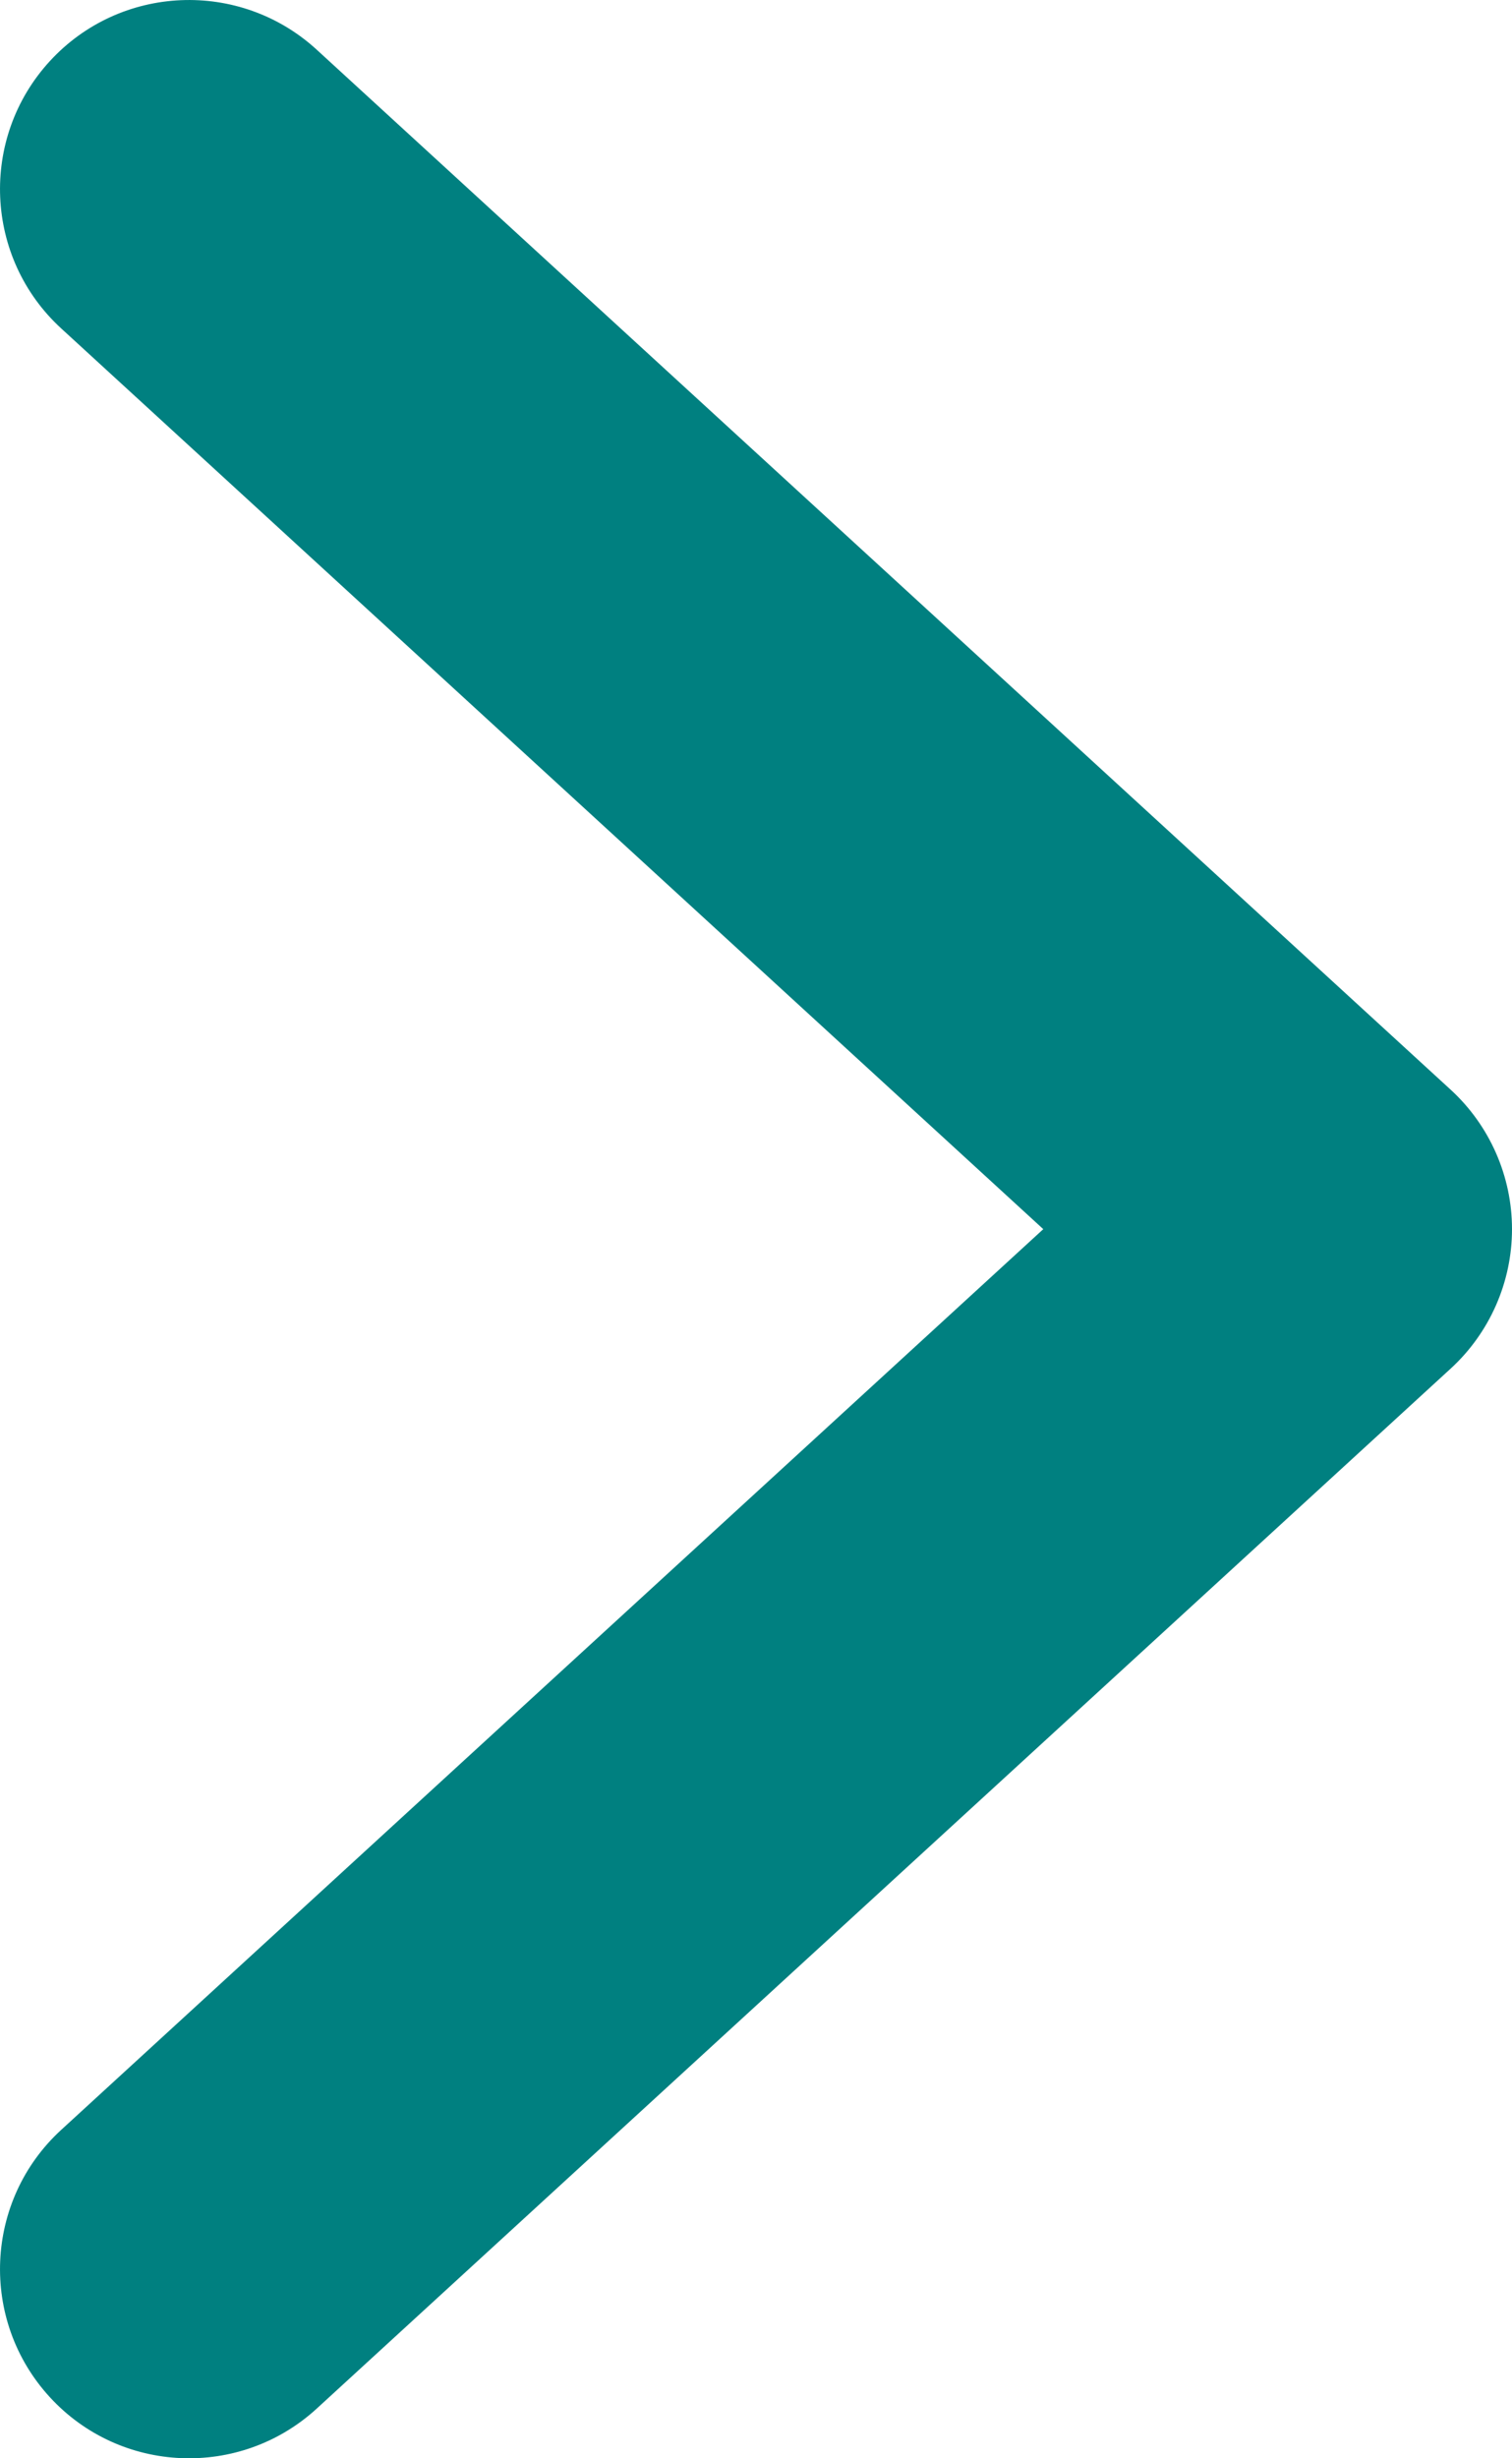 <svg width="8" height="13" viewBox="0 0 8 13" fill="none" xmlns="http://www.w3.org/2000/svg">
<path d="M1.676 0.263C1.269 -0.11 0.636 -0.083 0.263 0.324C-0.11 0.731 -0.083 1.364 0.324 1.737L1.676 0.263ZM7 6.5L7.676 7.237C7.882 7.048 8 6.78 8 6.5C8 6.22 7.882 5.952 7.676 5.763L7 6.5ZM0.324 11.263C-0.083 11.636 -0.11 12.269 0.263 12.676C0.636 13.083 1.269 13.11 1.676 12.737L0.324 11.263ZM0.324 1.737L6.324 7.237L7.676 5.763L1.676 0.263L0.324 1.737ZM6.324 5.763L0.324 11.263L1.676 12.737L7.676 7.237L6.324 5.763Z" fill="#008080"/>
</svg>
